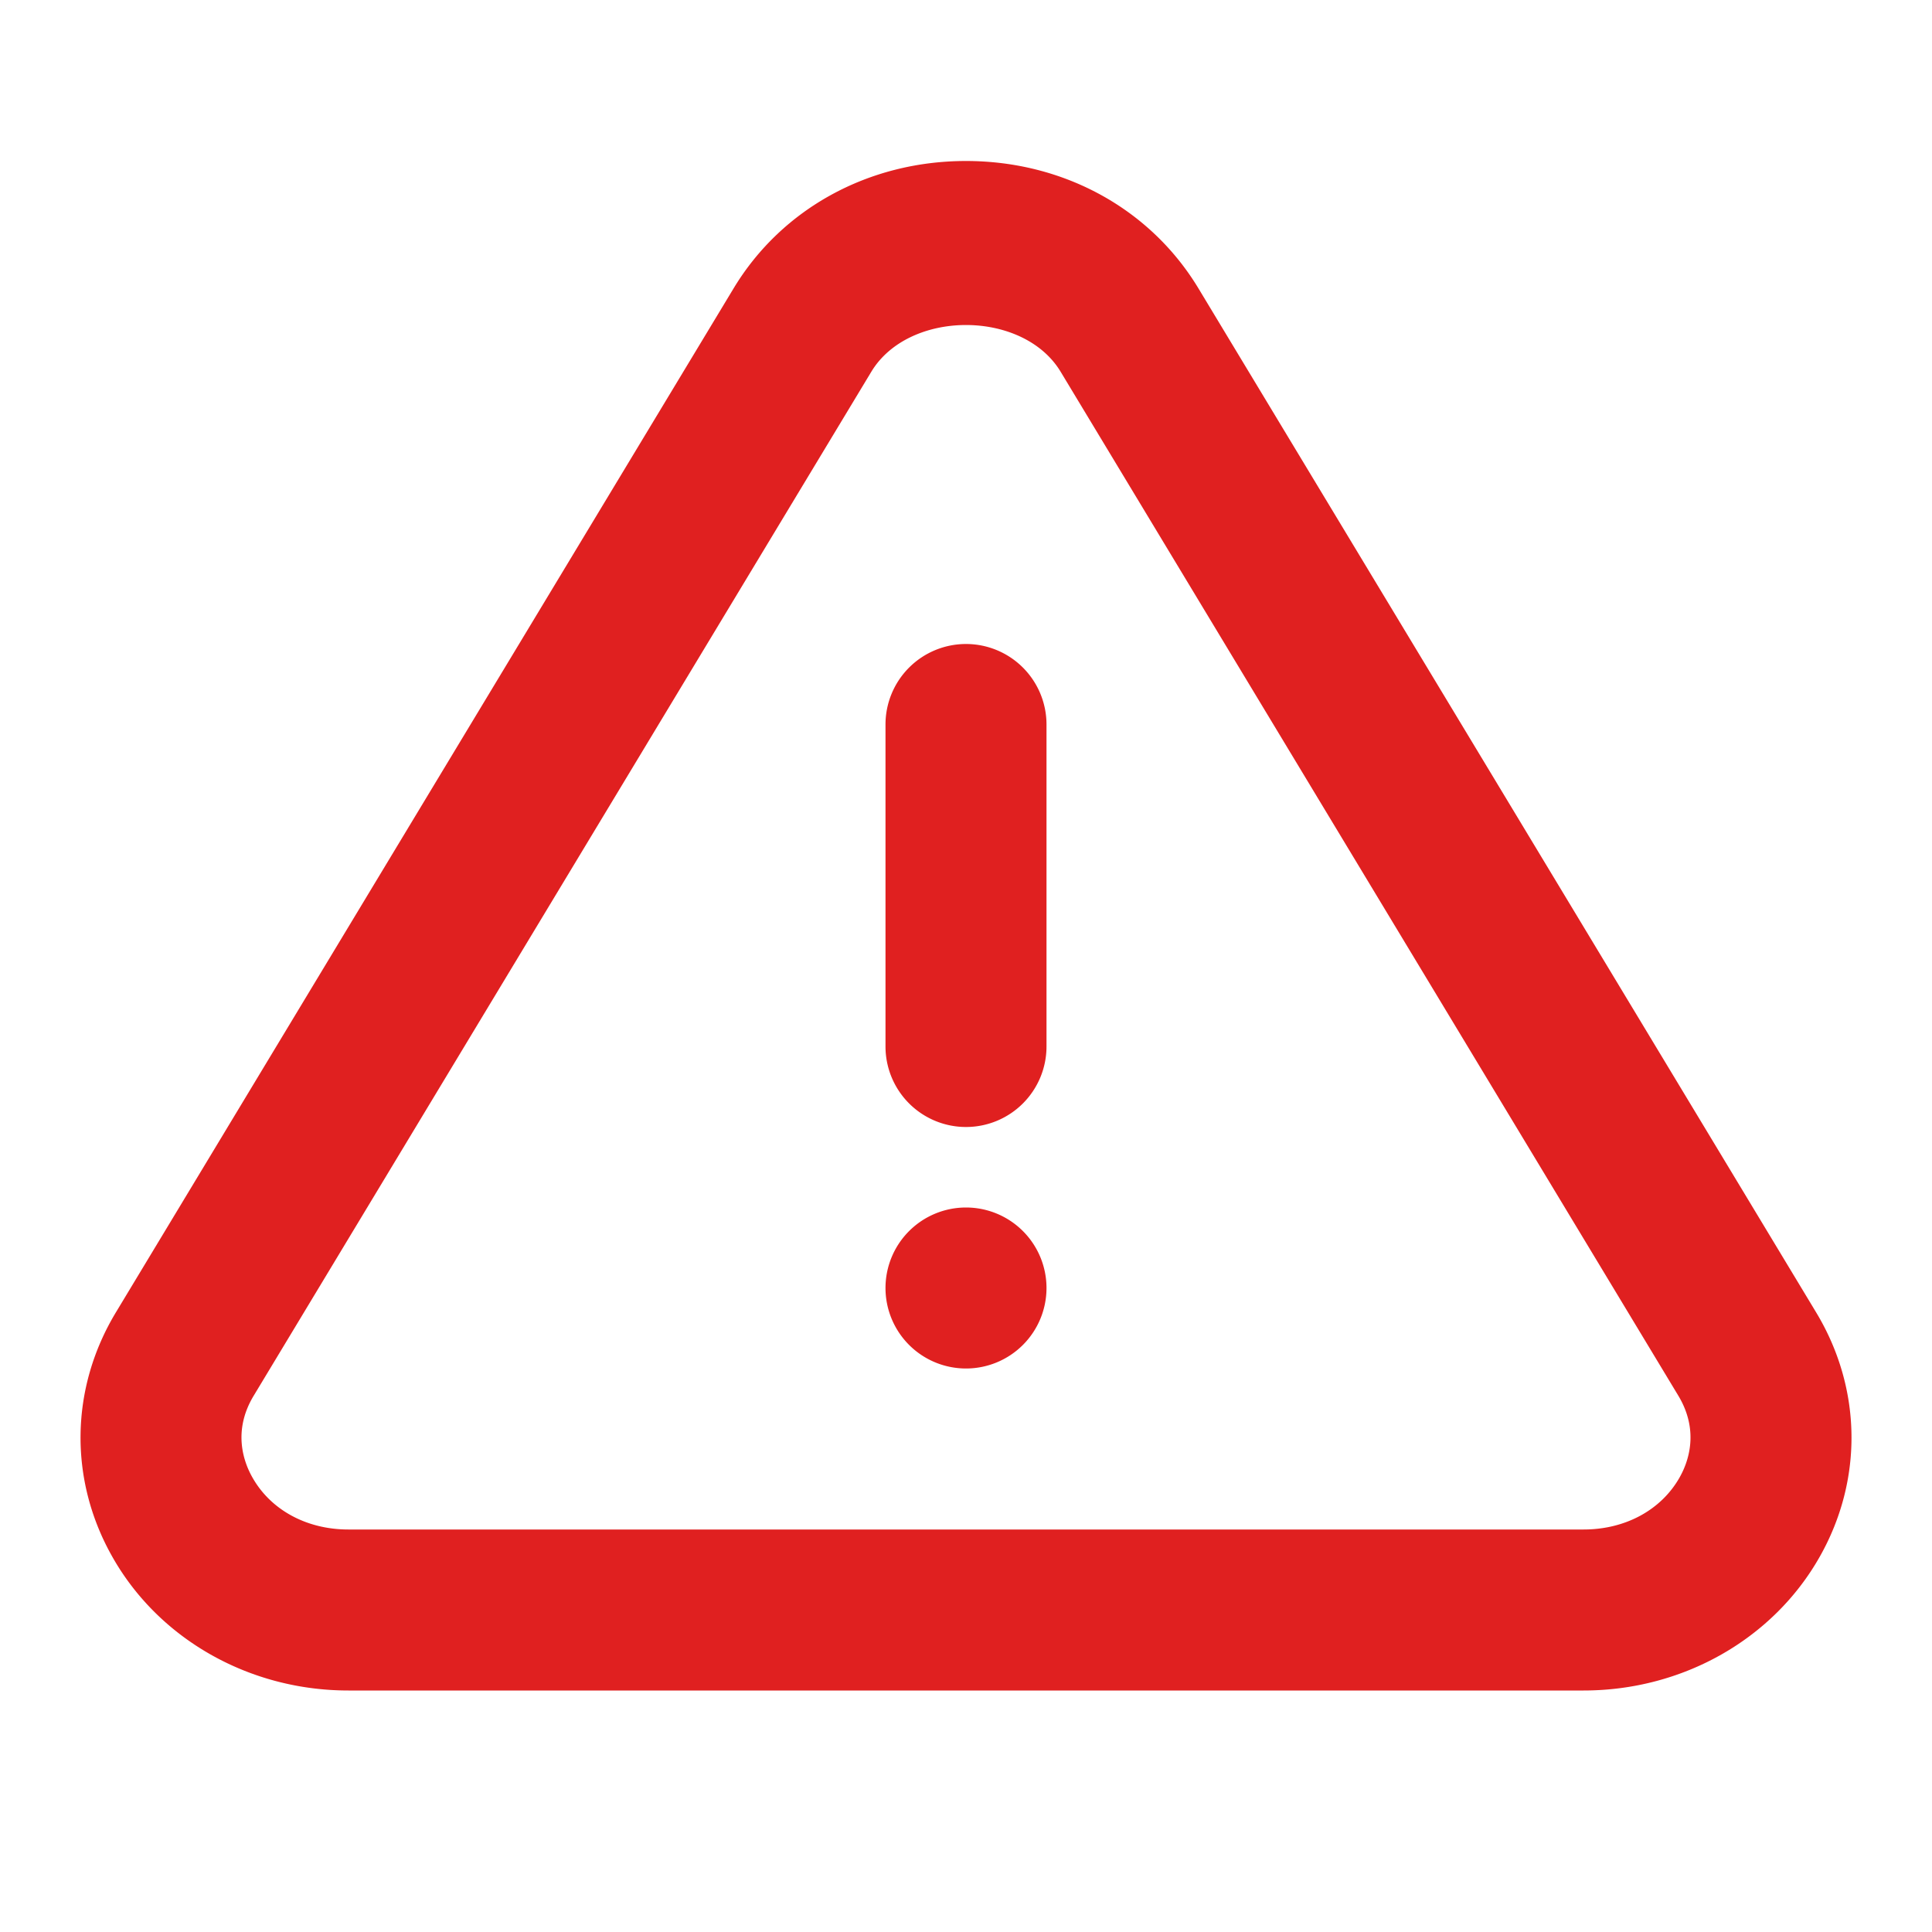 <svg width="93" height="93" viewBox="0 0 93 93" fill="none" xmlns="http://www.w3.org/2000/svg">
    <path fill-rule="evenodd" clip-rule="evenodd" d="M42.625 34.875A3.876 3.876 0 0 1 46.5 31a3.876 3.876 0 0 1 3.875 3.875v15.5A3.876 3.876 0 0 1 46.5 54.25a3.876 3.876 0 0 1-3.875-3.875v-15.5zm0 27.125a3.876 3.876 0 0 1 3.875-3.875A3.876 3.876 0 0 1 50.375 62a3.876 3.876 0 0 1-3.875 3.875A3.876 3.876 0 0 1 42.625 62zm38.226 9.118c-.888 1.57-2.616 2.507-4.623 2.507H16.77c-2.007 0-3.736-.938-4.62-2.507-.418-.736-.968-2.236.067-3.941l29.725-49.282c1.81-3 7.304-3 9.114 0l29.729 49.282c1.03 1.705.484 3.205.066 3.94zm6.572-7.944-29.73-49.286C55.374 10.044 51.189 7.75 46.5 7.75c-4.689 0-8.874 2.294-11.191 6.138L5.578 63.174c-2.204 3.654-2.27 8.048-.177 11.753 2.243 3.98 6.603 6.448 11.369 6.448h59.458c4.77 0 9.126-2.468 11.373-6.448 2.093-3.705 2.027-8.099-.178-11.753z" fill="#E02020"/>
    <mask id="a" style="mask-type:alpha" maskUnits="userSpaceOnUse" x="3" y="7" width="87" height="75">
        <path fill-rule="evenodd" clip-rule="evenodd" d="M42.625 34.875A3.876 3.876 0 0 1 46.5 31a3.876 3.876 0 0 1 3.875 3.875v15.5A3.876 3.876 0 0 1 46.5 54.25a3.876 3.876 0 0 1-3.875-3.875v-15.5zm0 27.125a3.876 3.876 0 0 1 3.875-3.875A3.876 3.876 0 0 1 50.375 62a3.876 3.876 0 0 1-3.875 3.875A3.876 3.876 0 0 1 42.625 62zm38.226 9.118c-.888 1.57-2.616 2.507-4.623 2.507H16.77c-2.007 0-3.736-.938-4.62-2.507-.418-.736-.968-2.236.067-3.941l29.725-49.282c1.81-3 7.304-3 9.114 0l29.729 49.282c1.03 1.705.484 3.205.066 3.94zm6.572-7.944-29.73-49.286C55.374 10.044 51.189 7.75 46.5 7.75c-4.689 0-8.874 2.294-11.191 6.138L5.578 63.174c-2.204 3.654-2.27 8.048-.177 11.753 2.243 3.98 6.603 6.448 11.369 6.448h59.458c4.77 0 9.126-2.468 11.373-6.448 2.093-3.705 2.027-8.099-.178-11.753z" fill="#fff"/>
    </mask>
</svg>
